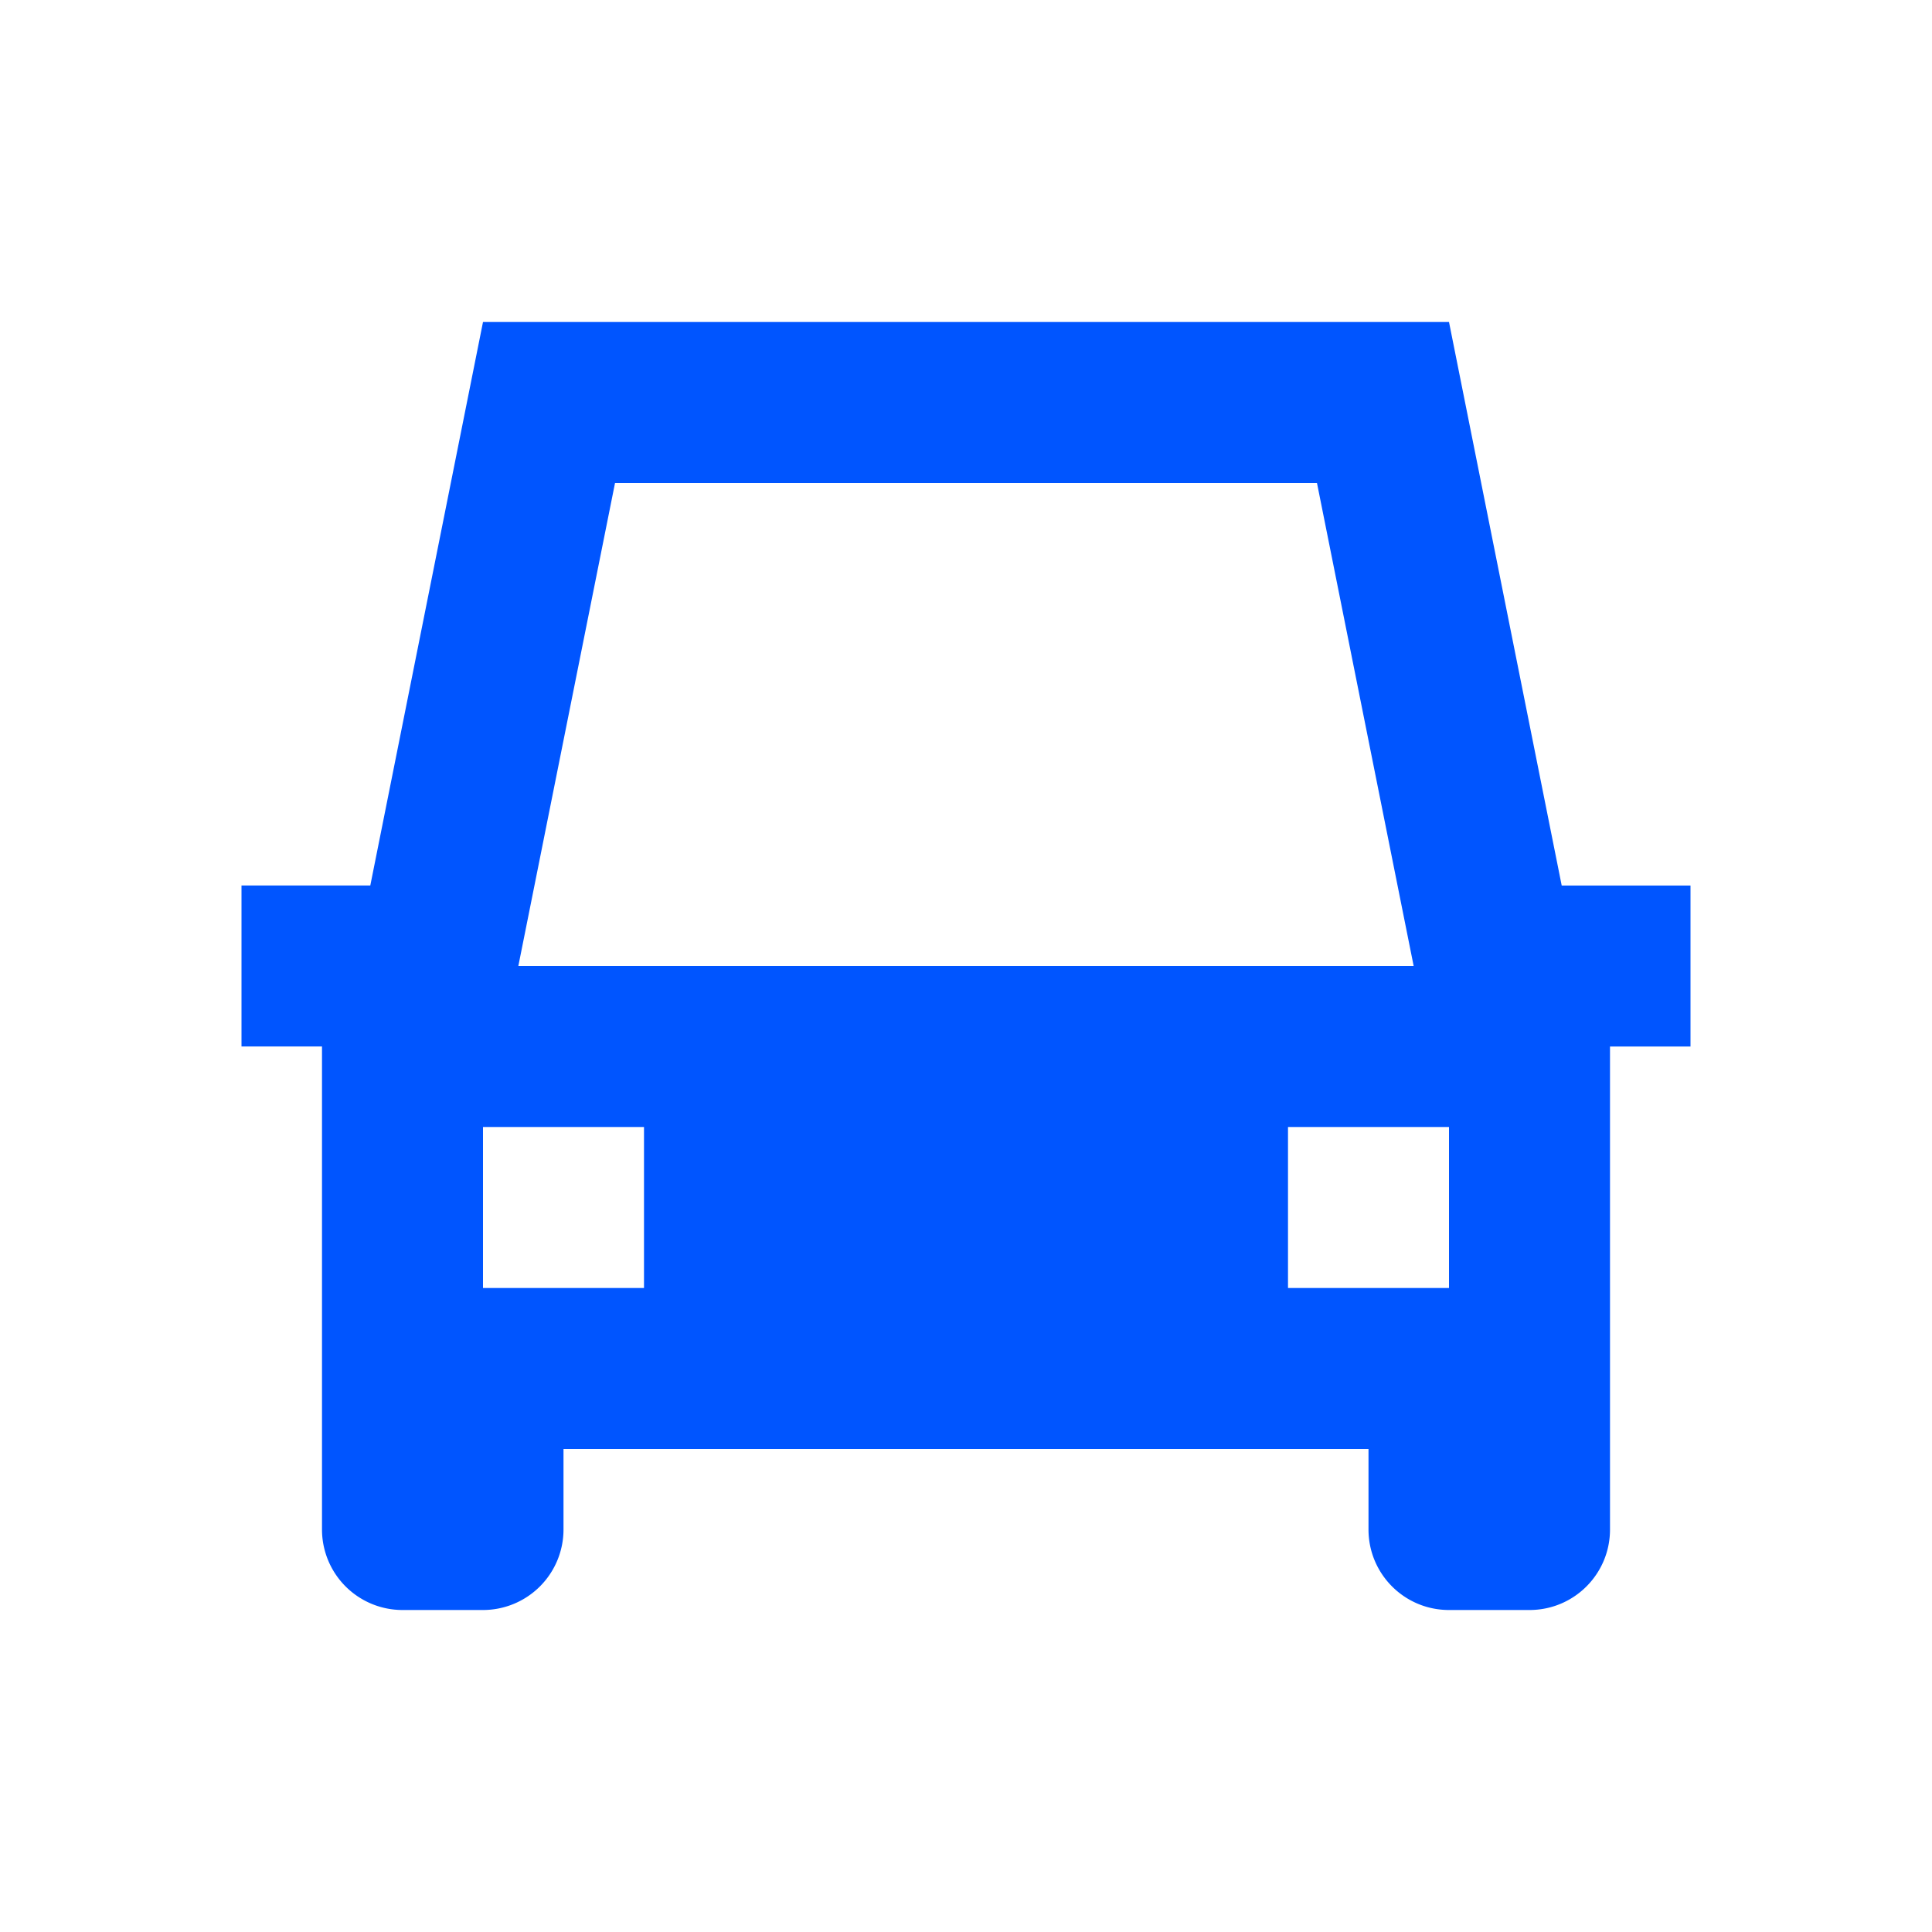 <svg xmlns="http://www.w3.org/2000/svg" width="48" height="48" viewBox="0 0 48 48">
    <path fill="#05F" fill-rule="evenodd" d="M32 32h4v-4h-4v4zm-20 0h4v-4h-4v4zm3.28-20h17.44l2.402 12H12.878l2.402-12zM38.8 22L36 8H12L9.2 22H6v4h2v12a2 2 0 0 0 2 2h2a2 2 0 0 0 2-2v-2h20v2c0 1.106.894 2 2 2h2c1.106 0 2-.894 2-2V26h2v-4h-3.2z"/>
</svg>
